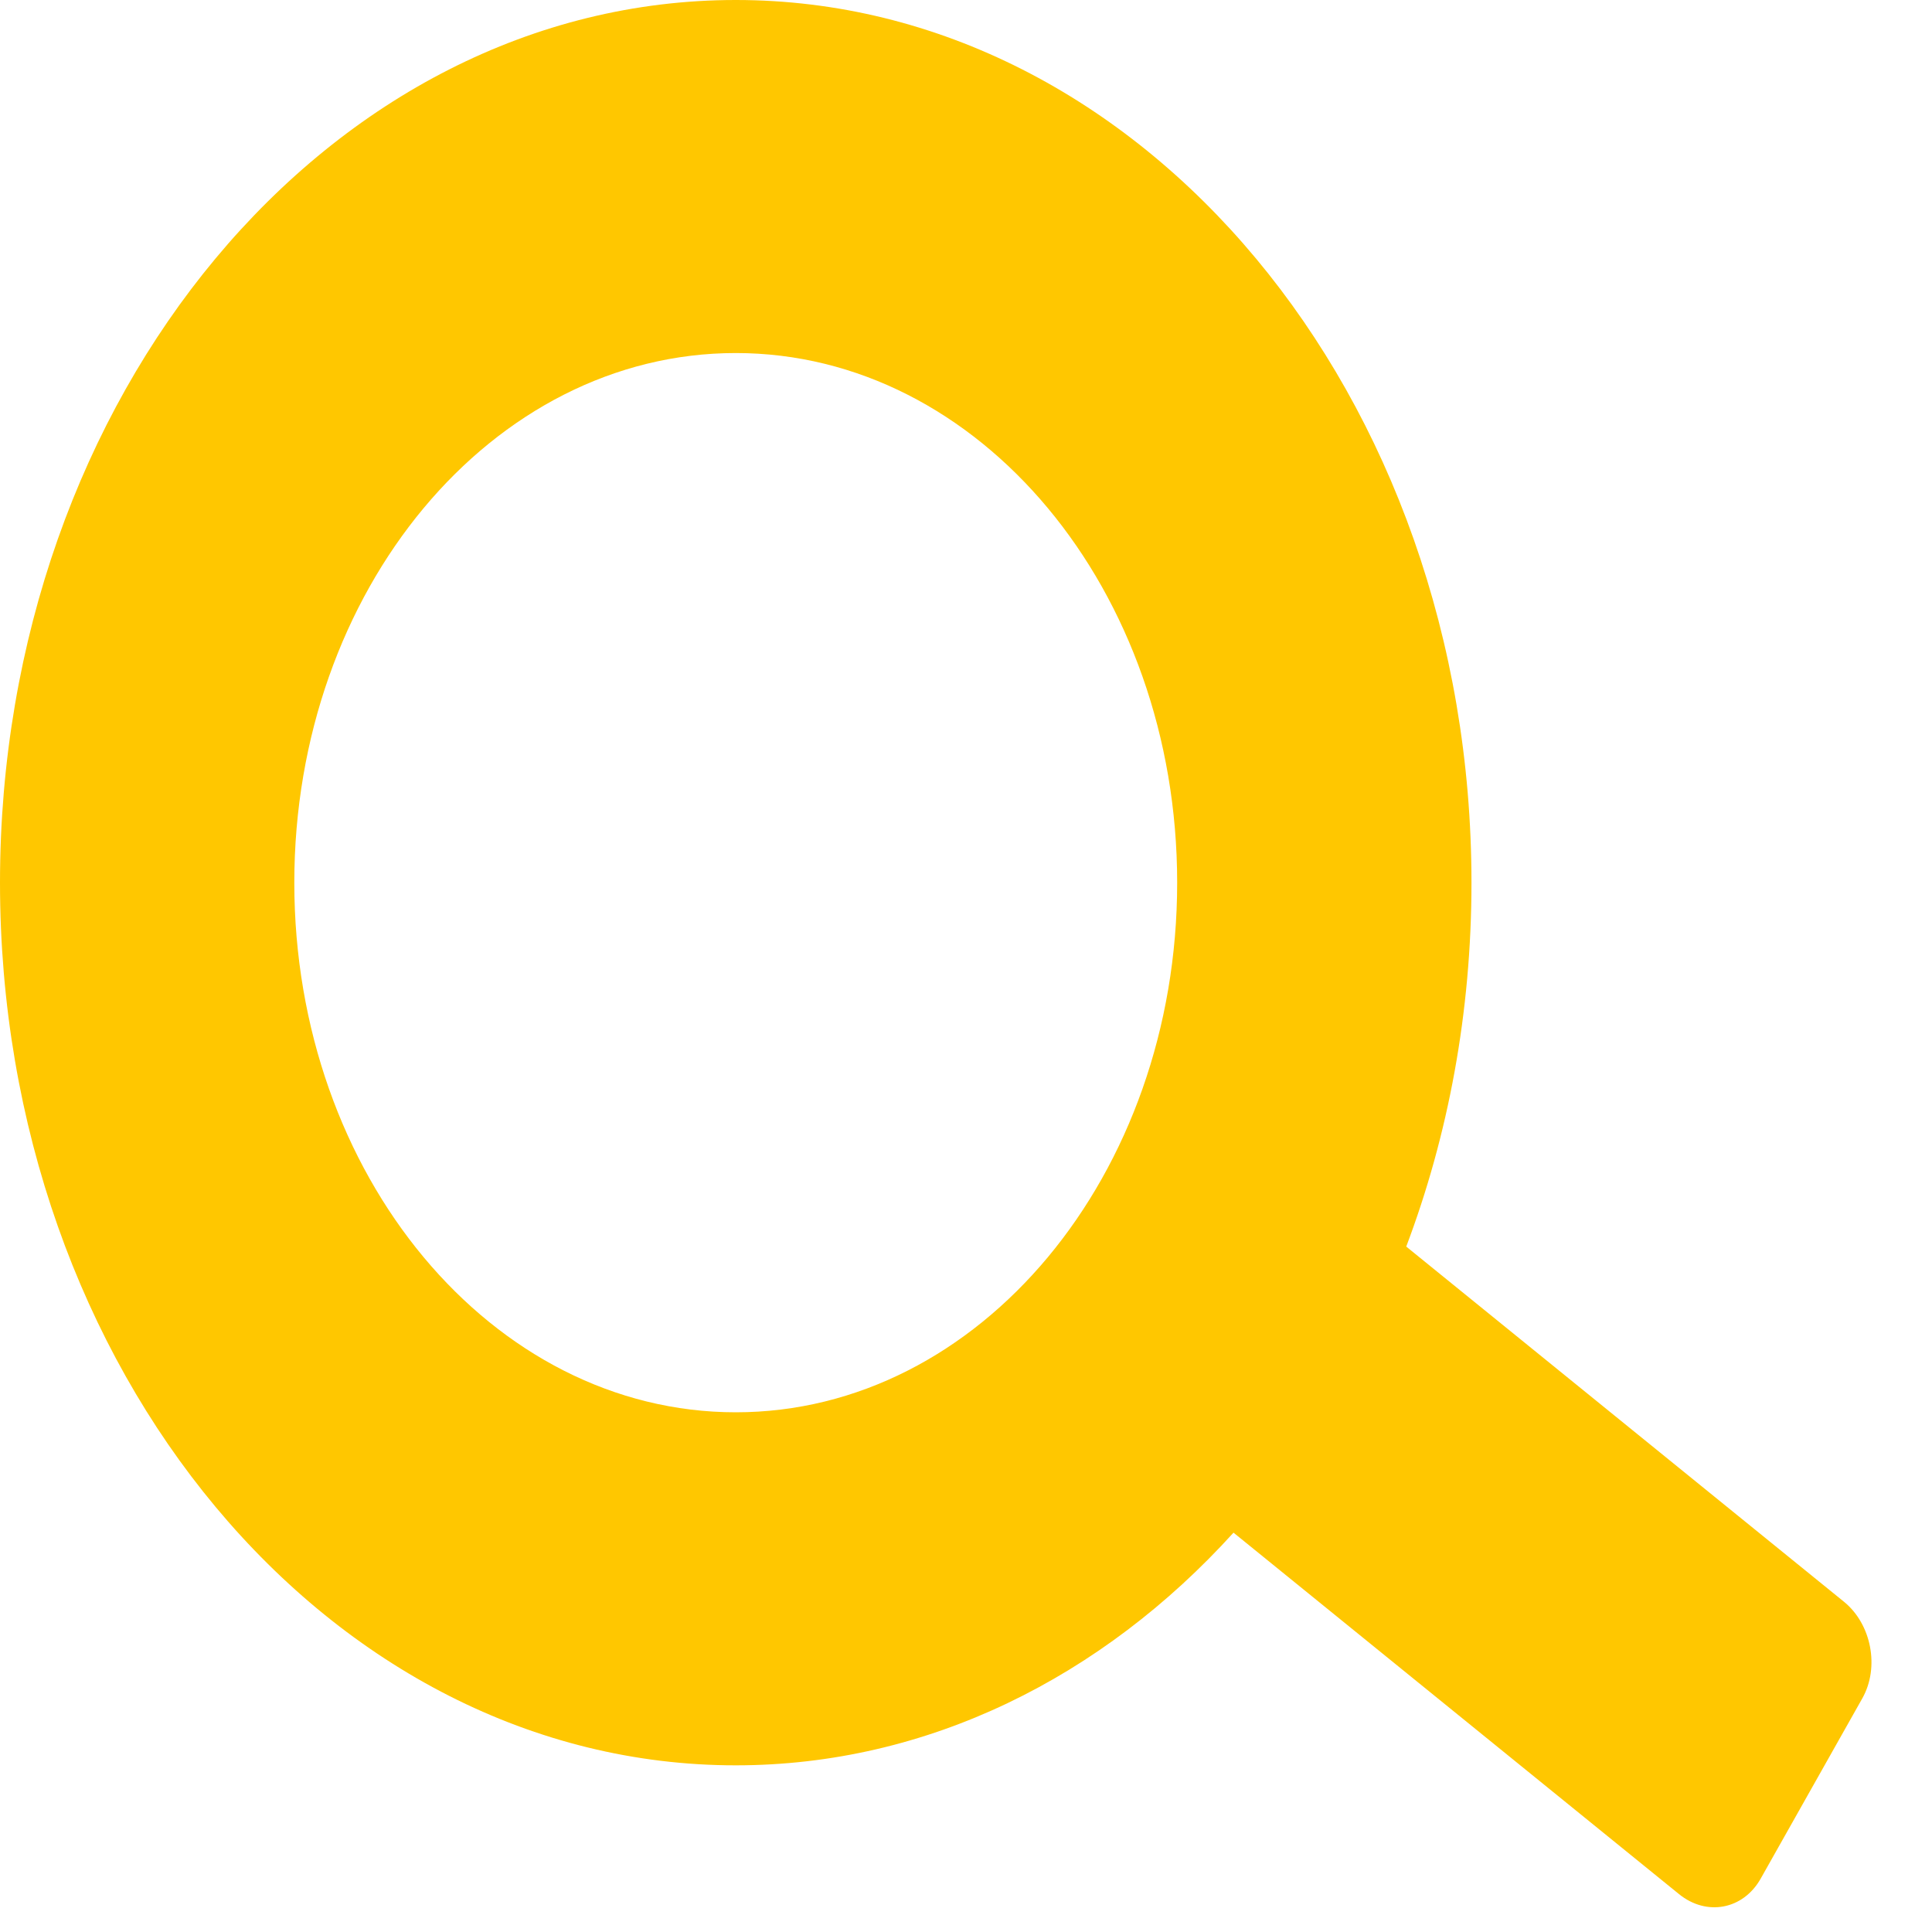<svg width="30" height="30" viewBox="0 0 30 30" fill="none" xmlns="http://www.w3.org/2000/svg">
<path fill-rule="evenodd" clip-rule="evenodd" d="M19.154 23.799C17.12 26.043 14.405 27.412 11.425 27.412C5.115 27.412 0 21.276 0 13.706C0 6.136 5.115 0 11.425 0C17.734 0 22.849 6.136 22.849 13.706C22.849 15.721 22.487 17.634 21.836 19.357L28.632 24.871C29.061 25.219 29.189 25.891 28.918 26.372L27.34 29.171C27.069 29.652 26.501 29.76 26.072 29.412L19.154 23.799ZM18.279 13.706C18.279 18.248 15.21 21.93 11.425 21.93C7.639 21.93 4.57 18.248 4.57 13.706C4.57 9.164 7.639 5.482 11.425 5.482C15.21 5.482 18.279 9.164 18.279 13.706Z" fill="#FFC700"/>
</svg>

